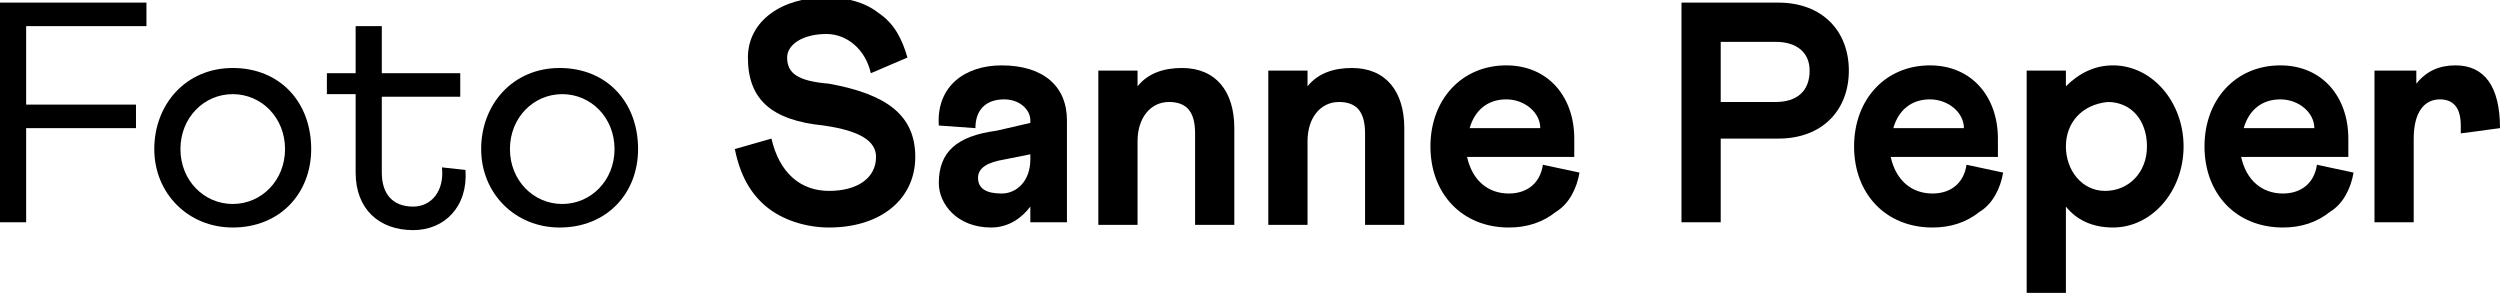 <?xml version="1.0" encoding="utf-8"?>
<!-- Generator: Adobe Illustrator 24.0.0, SVG Export Plug-In . SVG Version: 6.00 Build 0)  -->
<svg version="1.1" id="Laag_1" xmlns="http://www.w3.org/2000/svg" xmlns:xlink="http://www.w3.org/1999/xlink" x="0px" y="0px"
	 width="95.6px" height="11.2px" viewBox="0 0 95.6 11.2" style="enable-background:new 0 0 95.6 11.2;" xml:space="preserve">
<g>
	<path d="M0,0.1h5.6v0.9H1v3h4.2v0.9H1v3.6H0V0.1z"/>
	<path d="M11.9,5.7c0,1.7-1.2,3-3,3c-1.7,0-3-1.3-3-3c0-1.7,1.2-3.1,3-3.1C10.7,2.6,11.9,3.9,11.9,5.7z M10.9,5.7
		c0-1.2-0.9-2.1-2-2.1s-2,0.9-2,2.1c0,1.2,0.9,2.1,2,2.1S10.9,6.9,10.9,5.7z"/>
	<path d="M12.5,2.8h1.1V1h1v1.8h3v0.9h-3v2.9c0,0.8,0.4,1.3,1.2,1.3c0.7,0,1.2-0.6,1.1-1.5l0.9,0.1c0.1,1.4-0.8,2.3-2,2.3
		c-1.3,0-2.2-0.8-2.2-2.2V3.6h-1.1V2.8z"/>
	<path d="M24.4,5.7c0,1.7-1.2,3-3,3c-1.7,0-3-1.3-3-3c0-1.7,1.2-3.1,3-3.1C23.2,2.6,24.4,3.9,24.4,5.7z M23.5,5.7
		c0-1.2-0.9-2.1-2-2.1s-2,0.9-2,2.1c0,1.2,0.9,2.1,2,2.1S23.5,6.9,23.5,5.7z"/>
	<path d="M29.5,5.3c0.3,1.3,1.1,2,2.2,2c1.1,0,1.8-0.5,1.8-1.3c0-0.6-0.6-1-2-1.2c-2-0.2-2.9-1-2.9-2.6c0-1.4,1.3-2.3,3-2.3
		c0.8,0,1.5,0.2,2,0.6c0.6,0.4,0.9,1,1.1,1.7l-1.4,0.6c-0.2-0.9-0.9-1.5-1.7-1.5c-0.9,0-1.5,0.4-1.5,0.9c0,0.6,0.4,0.9,1.6,1
		C33.9,3.6,35,4.4,35,6c0,1.6-1.3,2.7-3.3,2.7c-0.9,0-1.8-0.3-2.4-0.8c-0.6-0.5-1-1.2-1.2-2.2L29.5,5.3z"/>
	<path d="M39.4,4.7V4.6c0-0.4-0.4-0.8-1-0.8c-0.7,0-1.1,0.4-1.1,1.1l-1.4-0.1c-0.1-1.5,1-2.3,2.4-2.3c1.6,0,2.5,0.8,2.5,2.1v3.9
		h-1.4V7.9c-0.3,0.4-0.8,0.8-1.5,0.8c-1.3,0-2-0.9-2-1.7c0-1.2,0.7-1.8,2.2-2L39.4,4.7z M39.4,6.1V5.9l-1,0.2c-0.6,0.1-1,0.3-1,0.7
		c0,0.4,0.3,0.6,0.9,0.6C38.9,7.4,39.4,6.9,39.4,6.1z"/>
	<path d="M42,2.7h1.5v0.6c0.4-0.5,1-0.7,1.7-0.7c1.3,0,2,0.9,2,2.3v3.7h-1.5V5.1c0-0.8-0.3-1.2-1-1.2c-0.7,0-1.2,0.6-1.2,1.5v3.2H42
		V2.7z"/>
	<path d="M48.5,2.7H50v0.6c0.4-0.5,1-0.7,1.7-0.7c1.3,0,2,0.9,2,2.3v3.7h-1.5V5.1c0-0.8-0.3-1.2-1-1.2c-0.7,0-1.2,0.6-1.2,1.5v3.2
		h-1.5V2.7z"/>
	<path d="M60.2,5.3V6h-4.1c0.2,0.9,0.8,1.4,1.6,1.4c0.7,0,1.2-0.4,1.3-1.1l1.4,0.3c-0.1,0.6-0.4,1.2-0.9,1.5
		c-0.5,0.4-1.1,0.6-1.8,0.6c-1.8,0-3-1.3-3-3.1s1.2-3.1,2.9-3.1C59.2,2.5,60.2,3.7,60.2,5.3z M58.9,4.9c0-0.6-0.6-1.1-1.3-1.1
		c-0.7,0-1.2,0.4-1.4,1.1H58.9z"/>
	<path d="M64.3,0.1H68c1.7,0,2.7,1.1,2.7,2.6c0,1.5-1,2.6-2.7,2.6h-2.2v3.2h-1.5V0.1z M67.9,3.9c0.8,0,1.3-0.4,1.3-1.2
		c0-0.7-0.5-1.1-1.3-1.1h-2.1v2.3H67.9z"/>
	<path d="M76.4,5.3V6h-4.1c0.2,0.9,0.8,1.4,1.6,1.4c0.7,0,1.2-0.4,1.3-1.1l1.4,0.3c-0.1,0.6-0.4,1.2-0.9,1.5
		c-0.5,0.4-1.1,0.6-1.8,0.6c-1.8,0-3-1.3-3-3.1s1.2-3.1,2.9-3.1C75.4,2.5,76.4,3.7,76.4,5.3z M75.1,4.9c0-0.6-0.6-1.1-1.3-1.1
		c-0.7,0-1.2,0.4-1.4,1.1H75.1z"/>
	<path d="M77.5,2.7H79v0.6c0.5-0.5,1.1-0.8,1.8-0.8c1.5,0,2.7,1.4,2.7,3.1c0,1.7-1.2,3.1-2.7,3.1c-0.8,0-1.4-0.3-1.8-0.8v3.3h-1.5
		V2.7z M82.1,5.6c0-1-0.6-1.7-1.5-1.7C79.6,4,79,4.7,79,5.6s0.6,1.7,1.5,1.7C81.4,7.3,82.1,6.6,82.1,5.6z"/>
	<path d="M89.8,5.3V6h-4.1c0.2,0.9,0.8,1.4,1.6,1.4c0.7,0,1.2-0.4,1.3-1.1l1.4,0.3c-0.1,0.6-0.4,1.2-0.9,1.5
		c-0.5,0.4-1.1,0.6-1.8,0.6c-1.8,0-3-1.3-3-3.1s1.2-3.1,2.9-3.1C88.8,2.5,89.8,3.7,89.8,5.3z M88.5,4.9c0-0.6-0.6-1.1-1.3-1.1
		c-0.7,0-1.2,0.4-1.4,1.1H88.5z"/>
	<path d="M90.9,2.7h1.5v0.5c0.4-0.5,0.9-0.7,1.5-0.7c1.1,0,1.7,0.8,1.7,2.4l-1.5,0.2c0-0.1,0-0.1,0-0.3c0-0.7-0.3-1-0.8-1
		c-0.6,0-1,0.5-1,1.5v3.2h-1.5V2.7z"/>
</g>
</svg>
